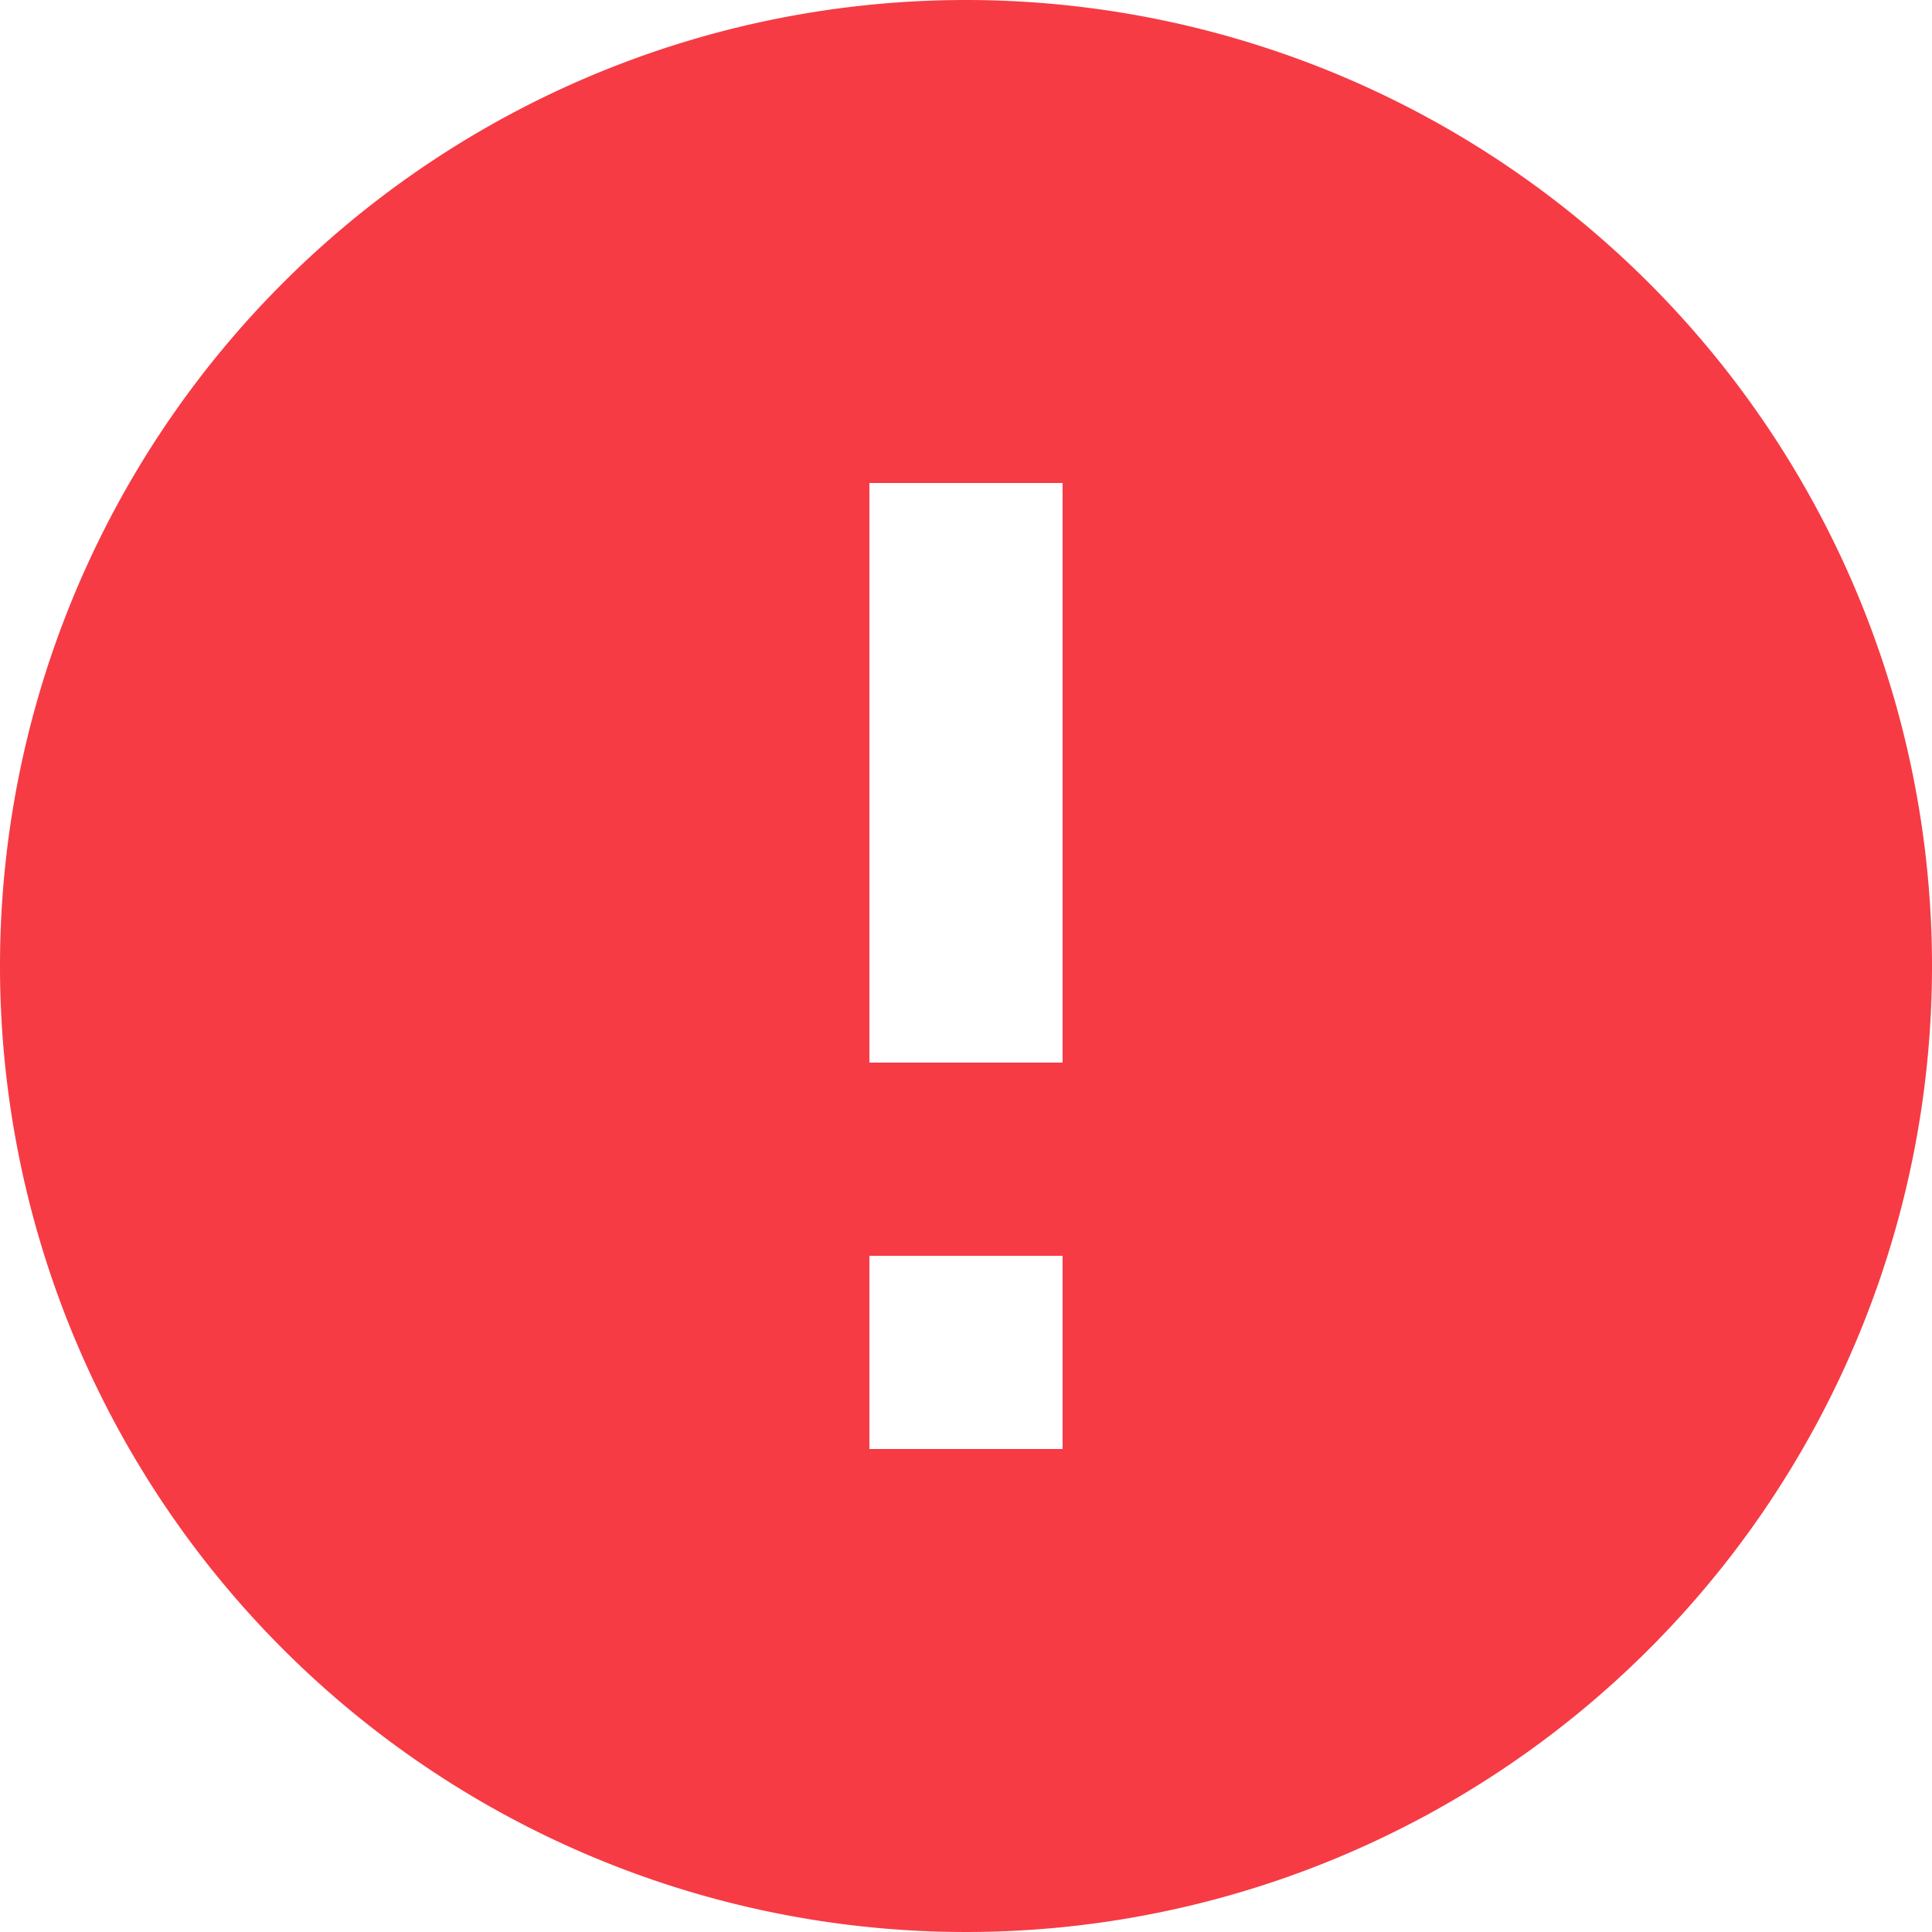 <svg xmlns="http://www.w3.org/2000/svg" width="30" height="30" viewBox="0 0 30 30">
  <path id="alert_icon" data-name="alert icon" d="M18,3A15,15,0,1,0,33,18,15.005,15.005,0,0,0,18,3Zm1.5,22.5h-3v-3h3Zm0-6h-3v-9h3Z" transform="translate(-3 -3)" fill="#f63b45"/>
</svg>

